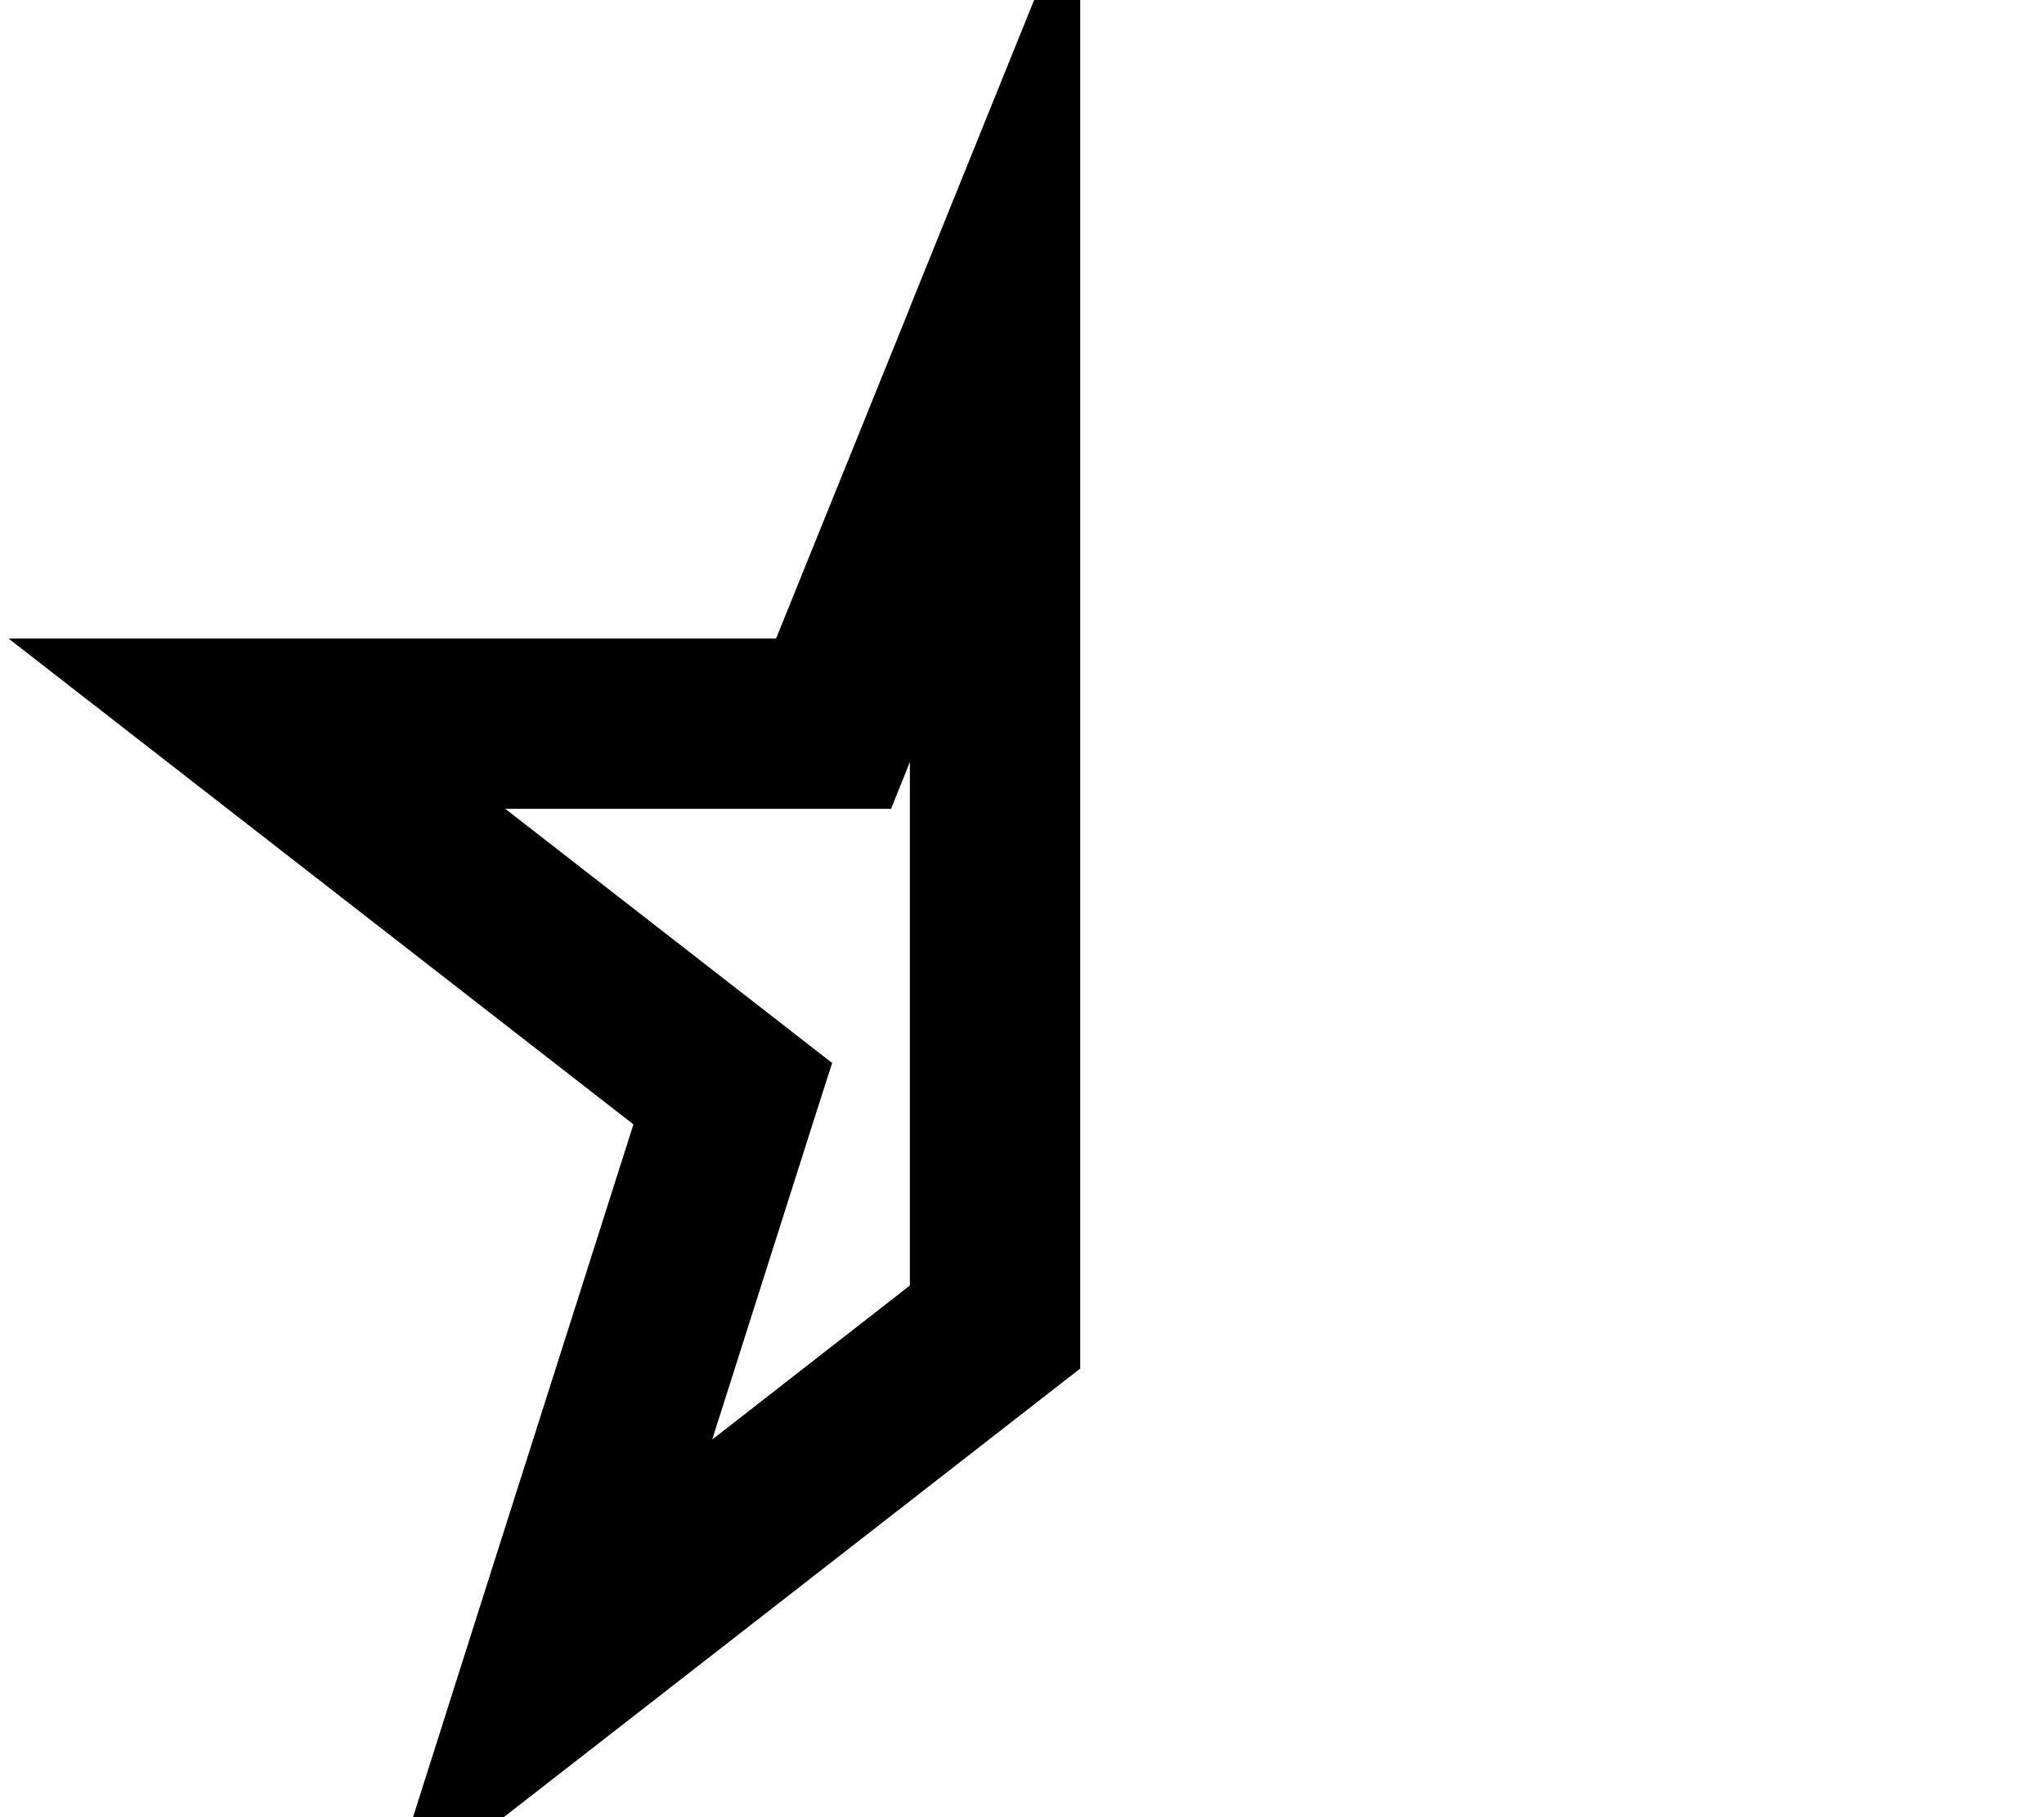 <svg xmlns="http://www.w3.org/2000/svg" viewBox="0 0 576 512"><!--! Font Awesome Pro 7.0.0 by @fontawesome - https://fontawesome.com License - https://fontawesome.com/license (Commercial License) Copyright 2025 Fonticons, Inc. --><path fill="currentColor" d="M251.1 227.9l5.3-13.2 0 147.5-55.7 43.4c18-56.5 29.2-91.9 33.8-106.1-11.1-8.6-41.8-32.5-92.1-71.6l108.7 0zm5.3-141.2l-37.7 93.2-216.3 0c32.4 25.2 91.1 70.8 176.1 136.9-33.1 103.9-56.6 177.8-70.5 221.6 34.2-26.6 99.7-77.5 196.4-152.8l0-417.7-48 118.7z"/></svg>